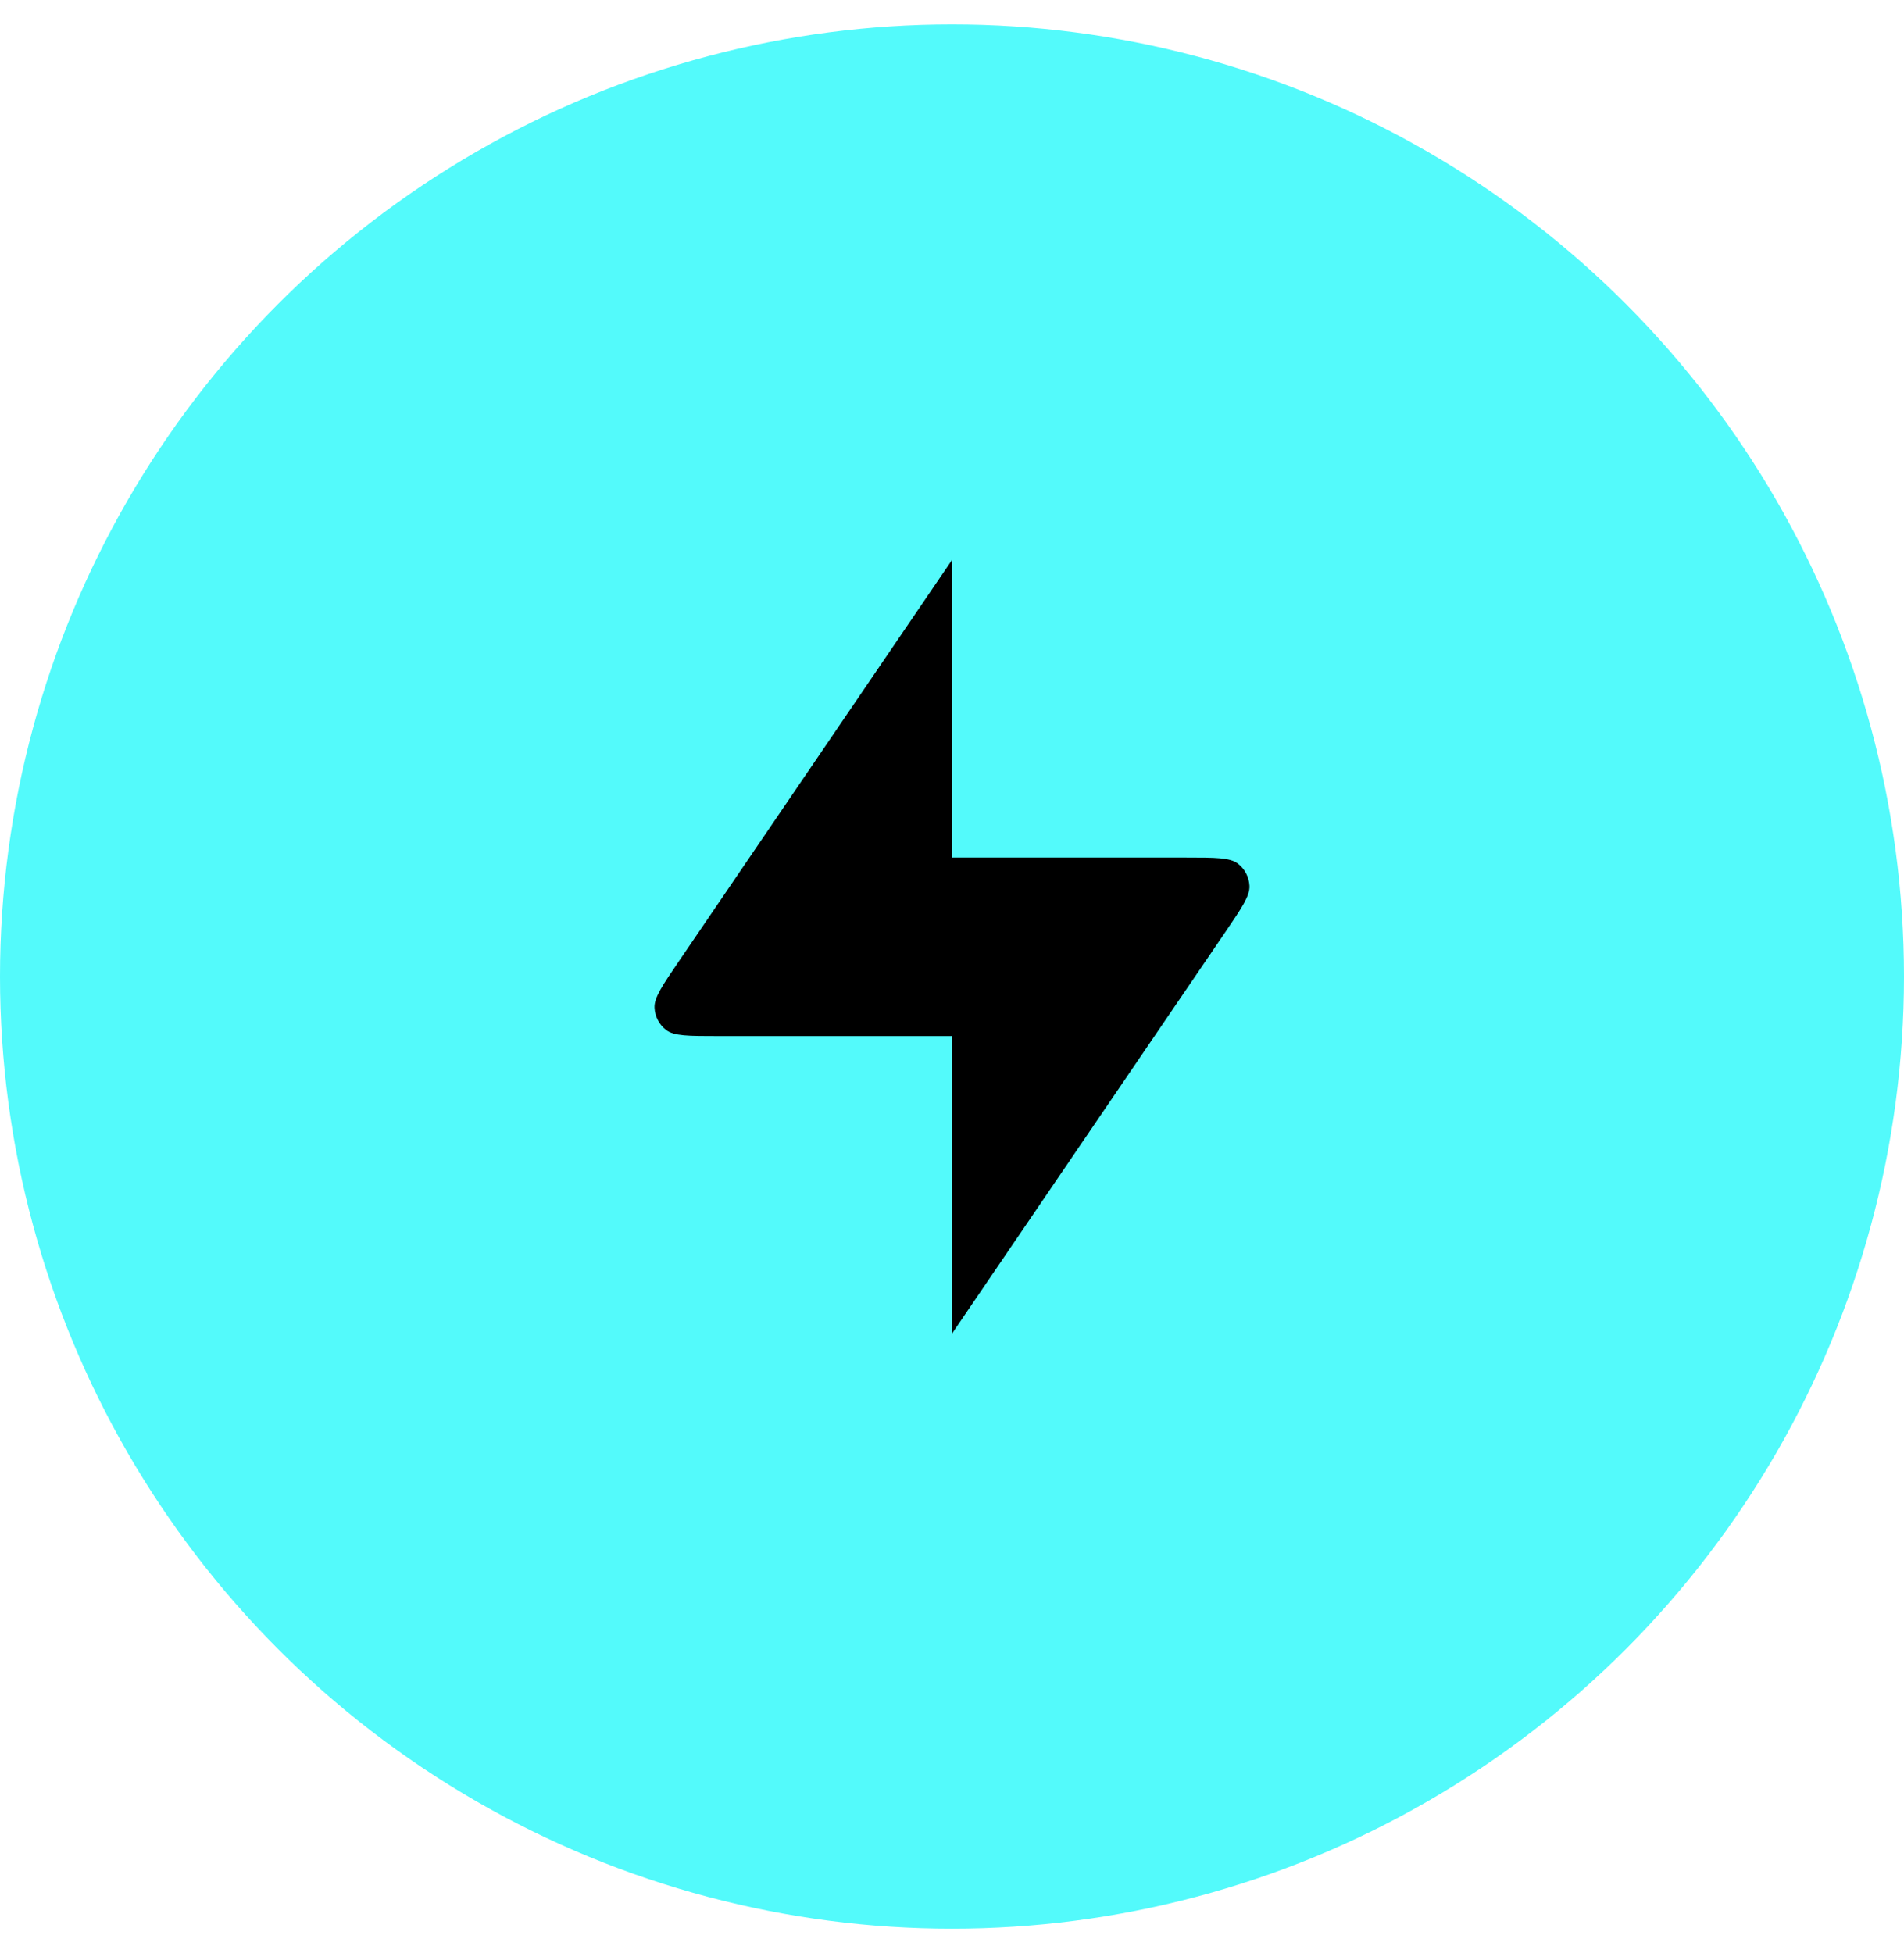 <svg width="39" height="40" viewBox="0 0 39 40" fill="none" xmlns="http://www.w3.org/2000/svg">
<circle cx="19.5" cy="20" r="19.5" fill="#53FAFB"/>
<path d="M19.5 11.469L13.902 19.692C13.565 20.187 13.397 20.434 13.407 20.64C13.415 20.819 13.502 20.985 13.643 21.094C13.805 21.219 14.103 21.219 14.698 21.219H19.5V27.313L25.098 19.09C25.435 18.595 25.603 18.348 25.593 18.142C25.584 17.963 25.498 17.797 25.357 17.688C25.195 17.563 24.897 17.563 24.302 17.563H19.5V11.469Z" fill="black"/>
</svg>
